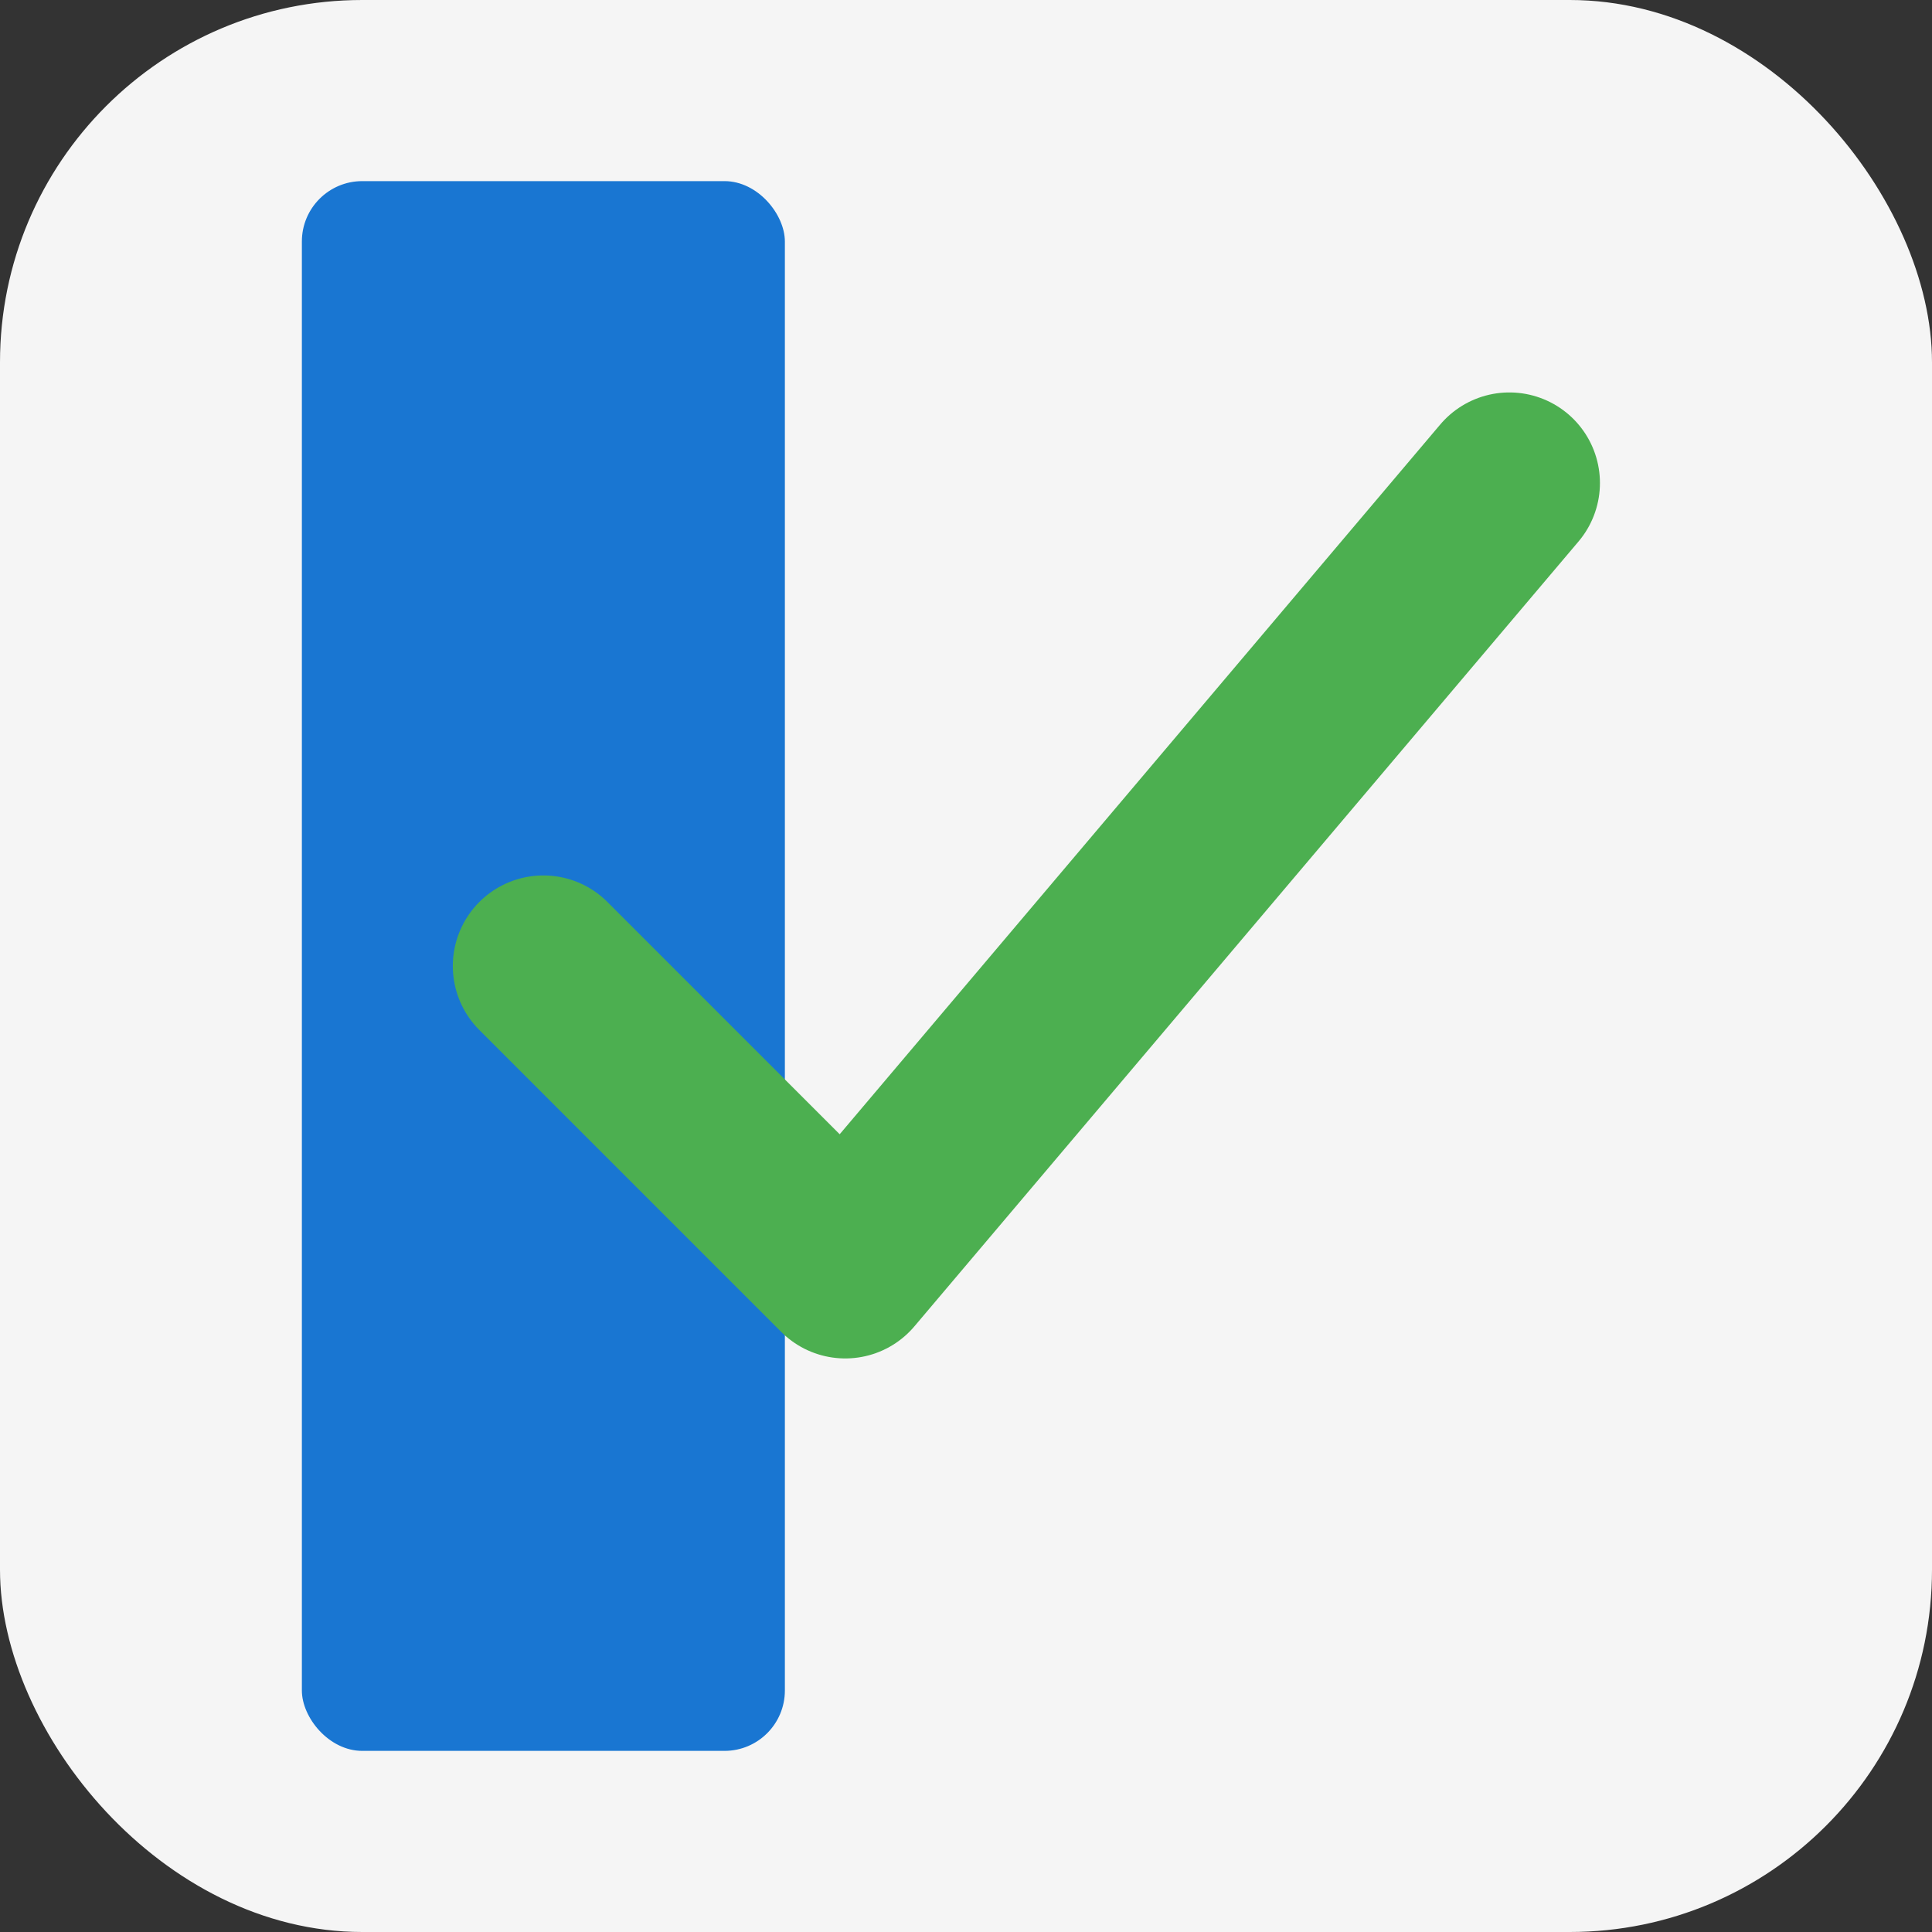 <svg width="32" height="32" viewBox="0 0 32 32" xmlns="http://www.w3.org/2000/svg">
  <rect x="0" y="0" width="32" height="32" fill="#333333" stroke="none"/>
  <!-- Rounded background -->
  <rect width="32" height="32" rx="6" fill="#F5F5F5"/>
  
  <!-- LOGO İKONU (Küçük boyut için optimize) -->
  <g transform="translate(5, 3)">
    <!-- Sütun -->
    <rect x="0" y="0" width="8" height="26" rx="1" fill="#1976D2"/>
    
    <!-- Onay İşareti -->
    <path d="M4 13 L9 18 L20 5" 
          stroke="#4CAF50" 
          stroke-width="3" 
          fill="none" 
          stroke-linecap="round" 
          stroke-linejoin="round"/>
  </g>
</svg>
